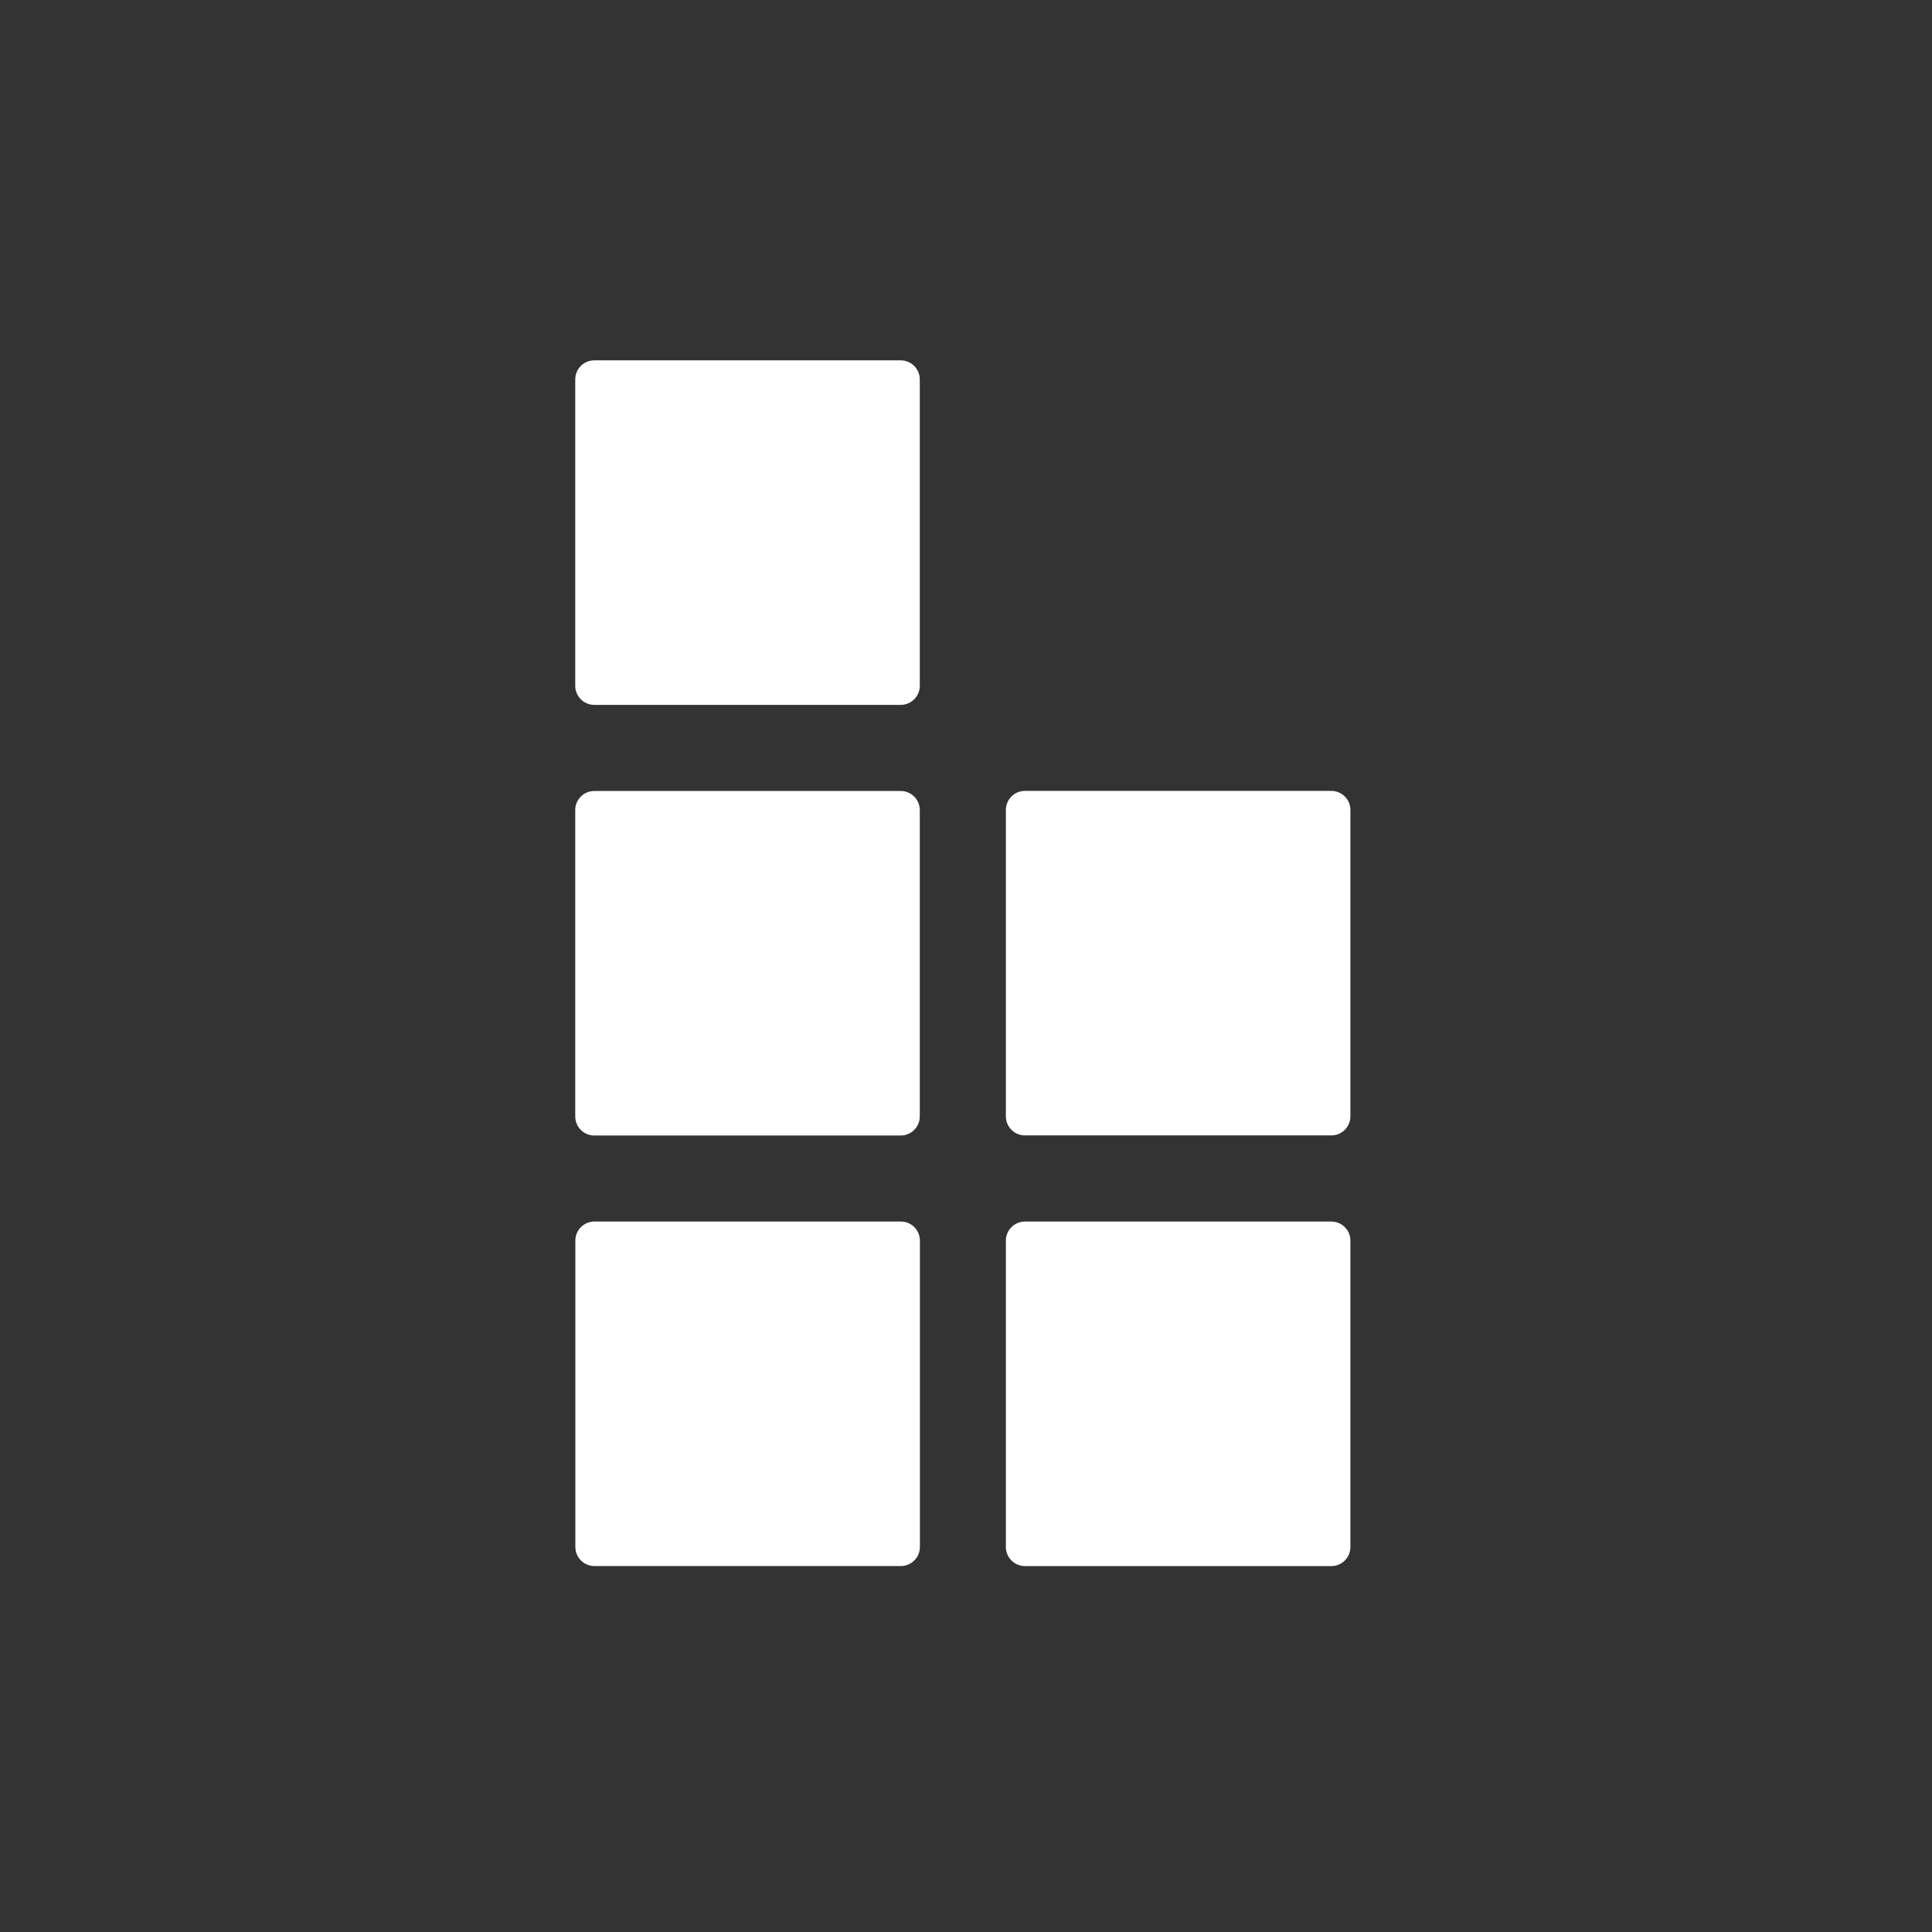 <svg width="257" height="257" viewBox="0 0 257 257" fill="none" xmlns="http://www.w3.org/2000/svg">
<rect x="0" y="0" width="257" height="257" fill="#333333" stroke="none"/>
<path fill-rule="evenodd" clip-rule="evenodd" d="M79.06 47.934H119.813C121.215 47.934 122.352 49.071 122.352 50.473V91.226C122.352 92.629 121.215 93.765 119.813 93.765H79.06C77.657 93.765 76.52 92.629 76.52 91.226V50.473C76.52 49.071 77.657 47.934 79.06 47.934ZM133.803 107.744V148.497C133.803 149.899 134.939 151.036 136.342 151.036H177.094C178.497 151.036 179.634 149.899 179.634 148.497V107.744C179.634 106.342 178.497 105.205 177.094 105.205H136.342C134.939 105.205 133.803 106.342 133.803 107.744ZM76.52 107.757V148.51C76.52 149.912 77.657 151.05 79.06 151.05H119.813C121.215 151.05 122.352 149.912 122.352 148.51V107.757C122.352 106.355 121.215 105.218 119.813 105.218H79.06C77.657 105.218 76.52 106.355 76.52 107.757ZM76.536 165.029V205.782C76.536 207.184 77.673 208.321 79.076 208.321H119.828C121.23 208.321 122.368 207.184 122.368 205.782V165.029C122.368 163.627 121.23 162.49 119.828 162.49H79.076C77.673 162.49 76.536 163.627 76.536 165.029ZM133.803 205.786V165.033C133.803 163.63 134.939 162.494 136.342 162.494H177.094C178.497 162.494 179.634 163.63 179.634 165.033V205.786C179.634 207.189 178.497 208.325 177.094 208.325H136.342C134.939 208.325 133.803 207.189 133.803 205.786Z" fill="white"/>
</svg>
